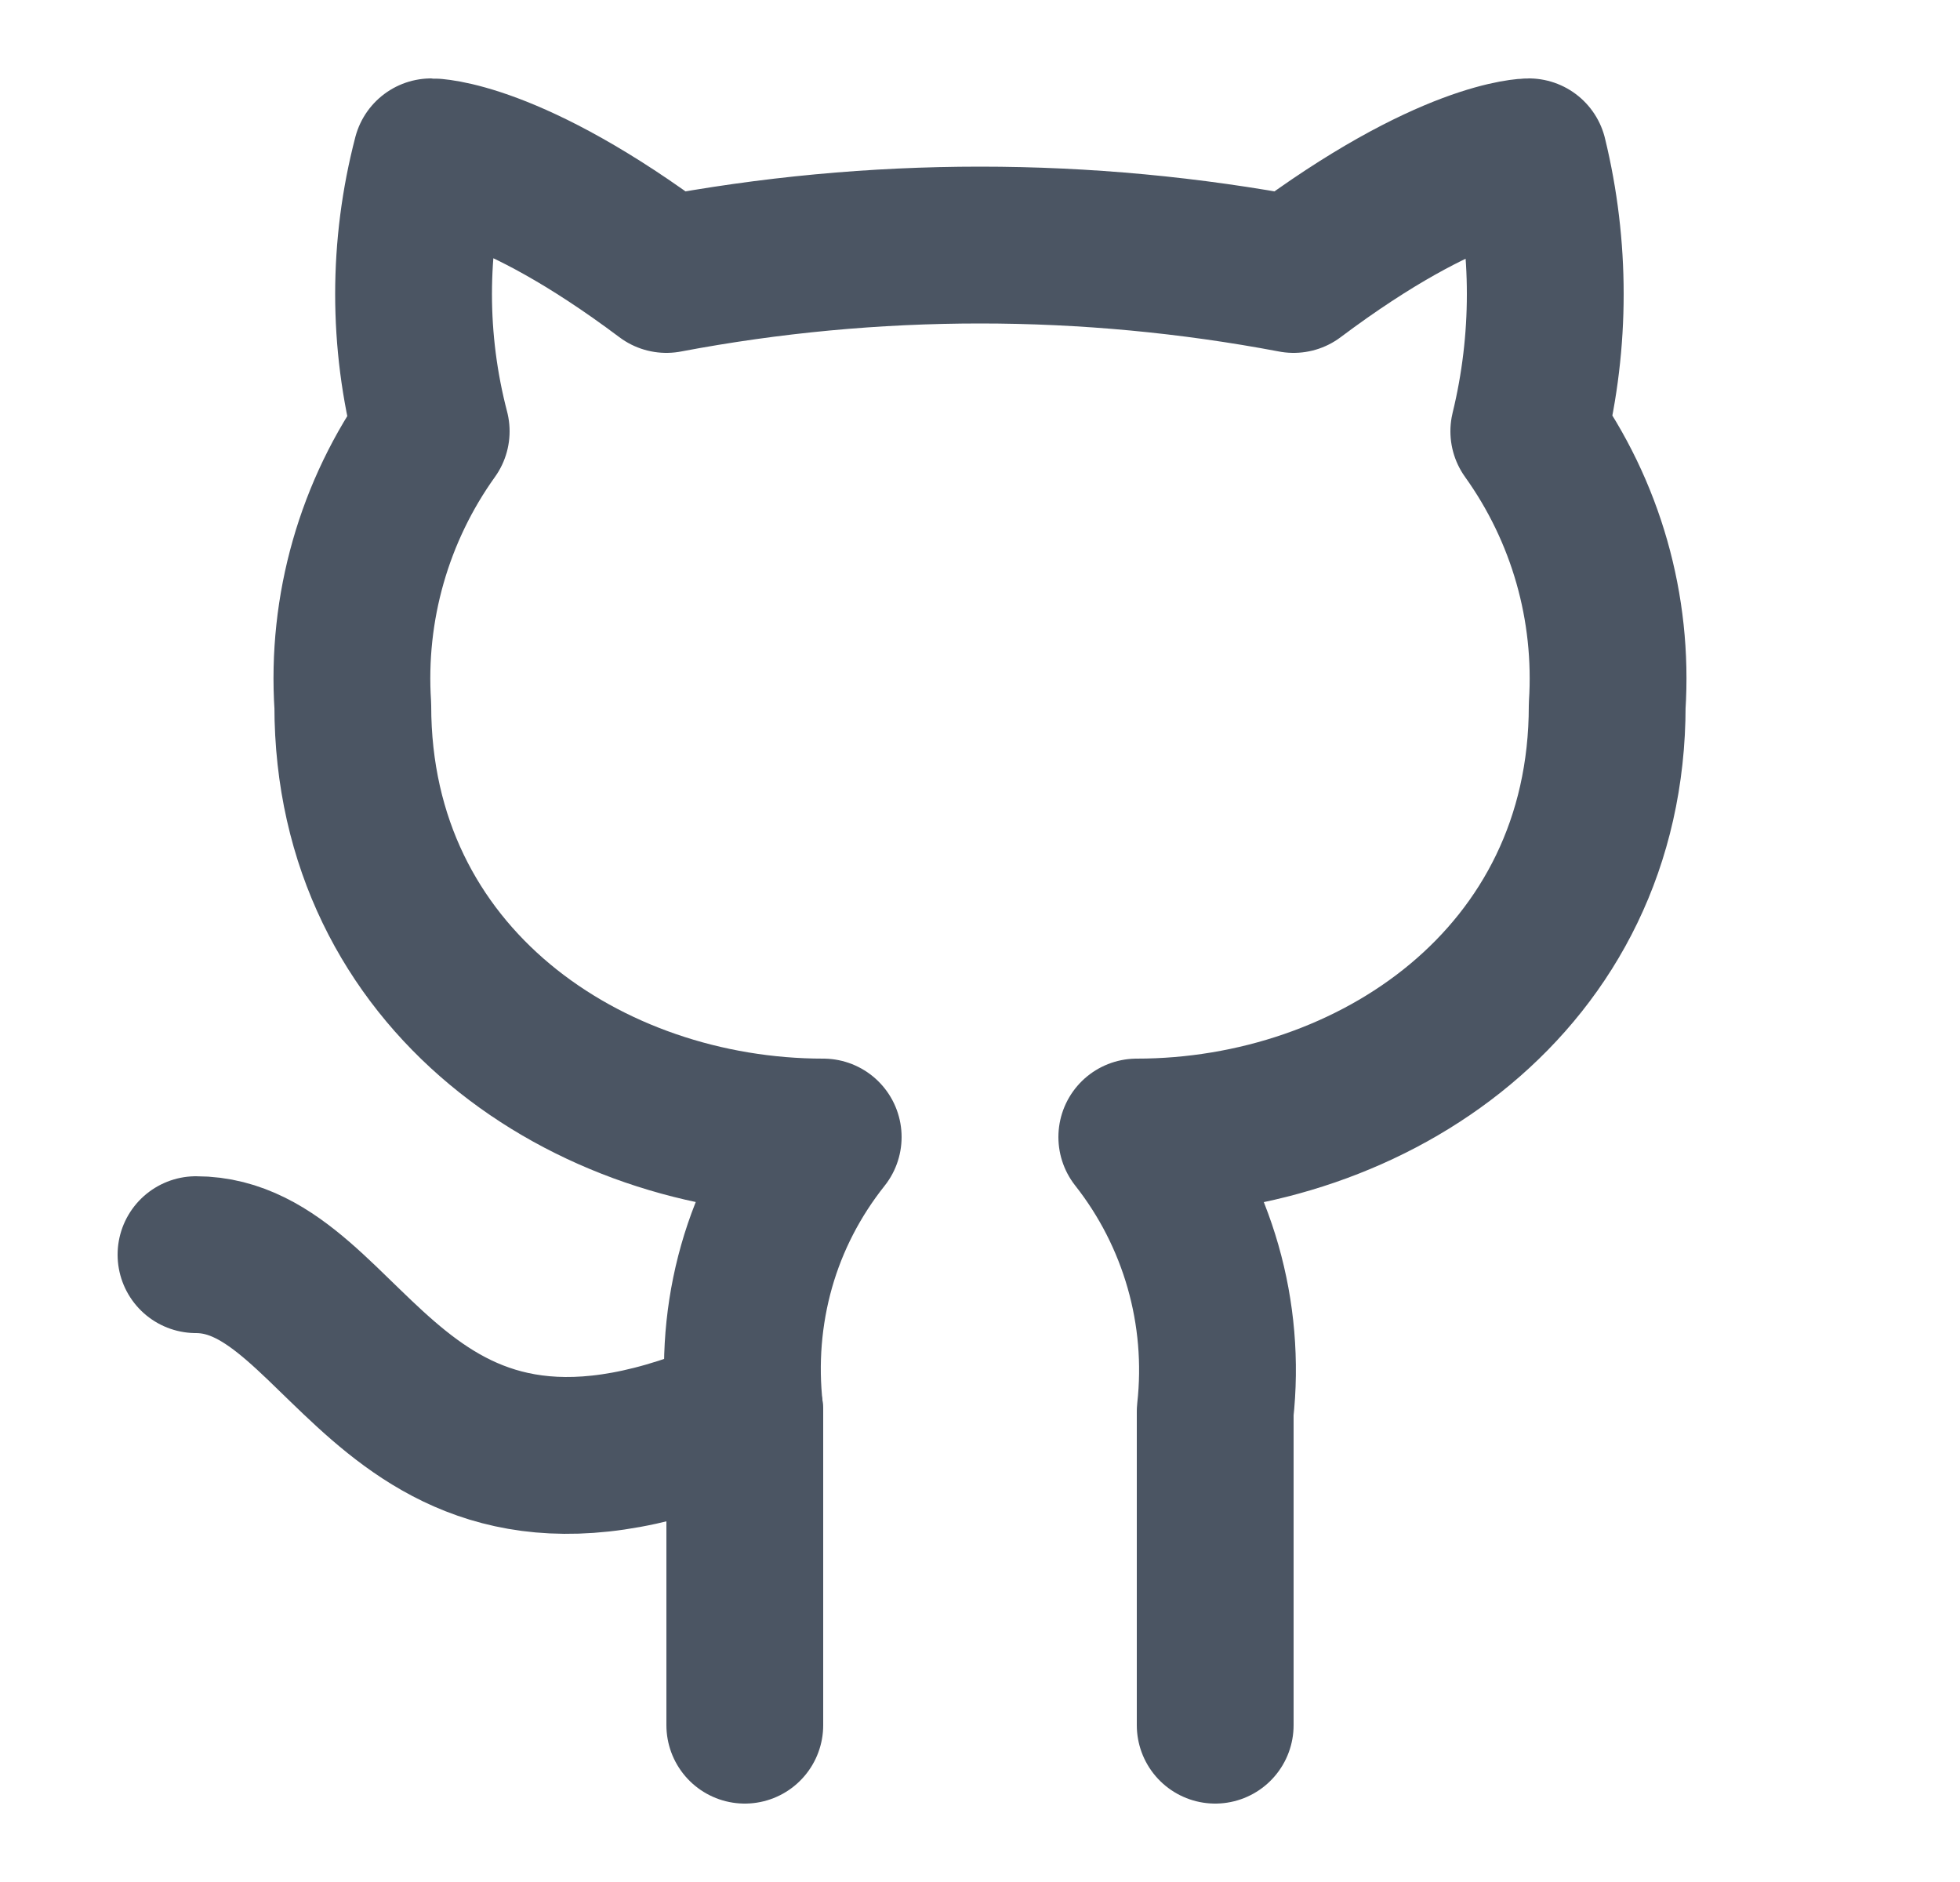<svg width="25" height="24" viewBox="0 0 25 24" fill="none" xmlns="http://www.w3.org/2000/svg">
<path d="M15.5 22V18C15.639 16.747 15.28 15.49 14.5 14.5C17.5 14.5 20.5 12.5 20.5 9C20.58 7.75 20.23 6.52 19.5 5.5C19.78 4.35 19.78 3.15 19.5 2C19.5 2 18.5 2 16.5 3.5C13.86 3 11.14 3 8.5 3.5C6.5 2 5.5 2 5.5 2C5.2 3.15 5.2 4.35 5.5 5.5C4.772 6.516 4.419 7.753 4.5 9C4.5 12.5 7.5 14.5 10.5 14.5C10.11 14.99 9.82 15.55 9.65 16.15C9.48 16.75 9.43 17.38 9.5 18V22" stroke="#4B5563" stroke-width="2" stroke-linecap="round" stroke-linejoin="round"/>
<path d="M9.5 18C4.99 20 4.5 16 2.5 16" stroke="#4B5563" stroke-width="2" stroke-linecap="round" stroke-linejoin="round"/>
</svg>
